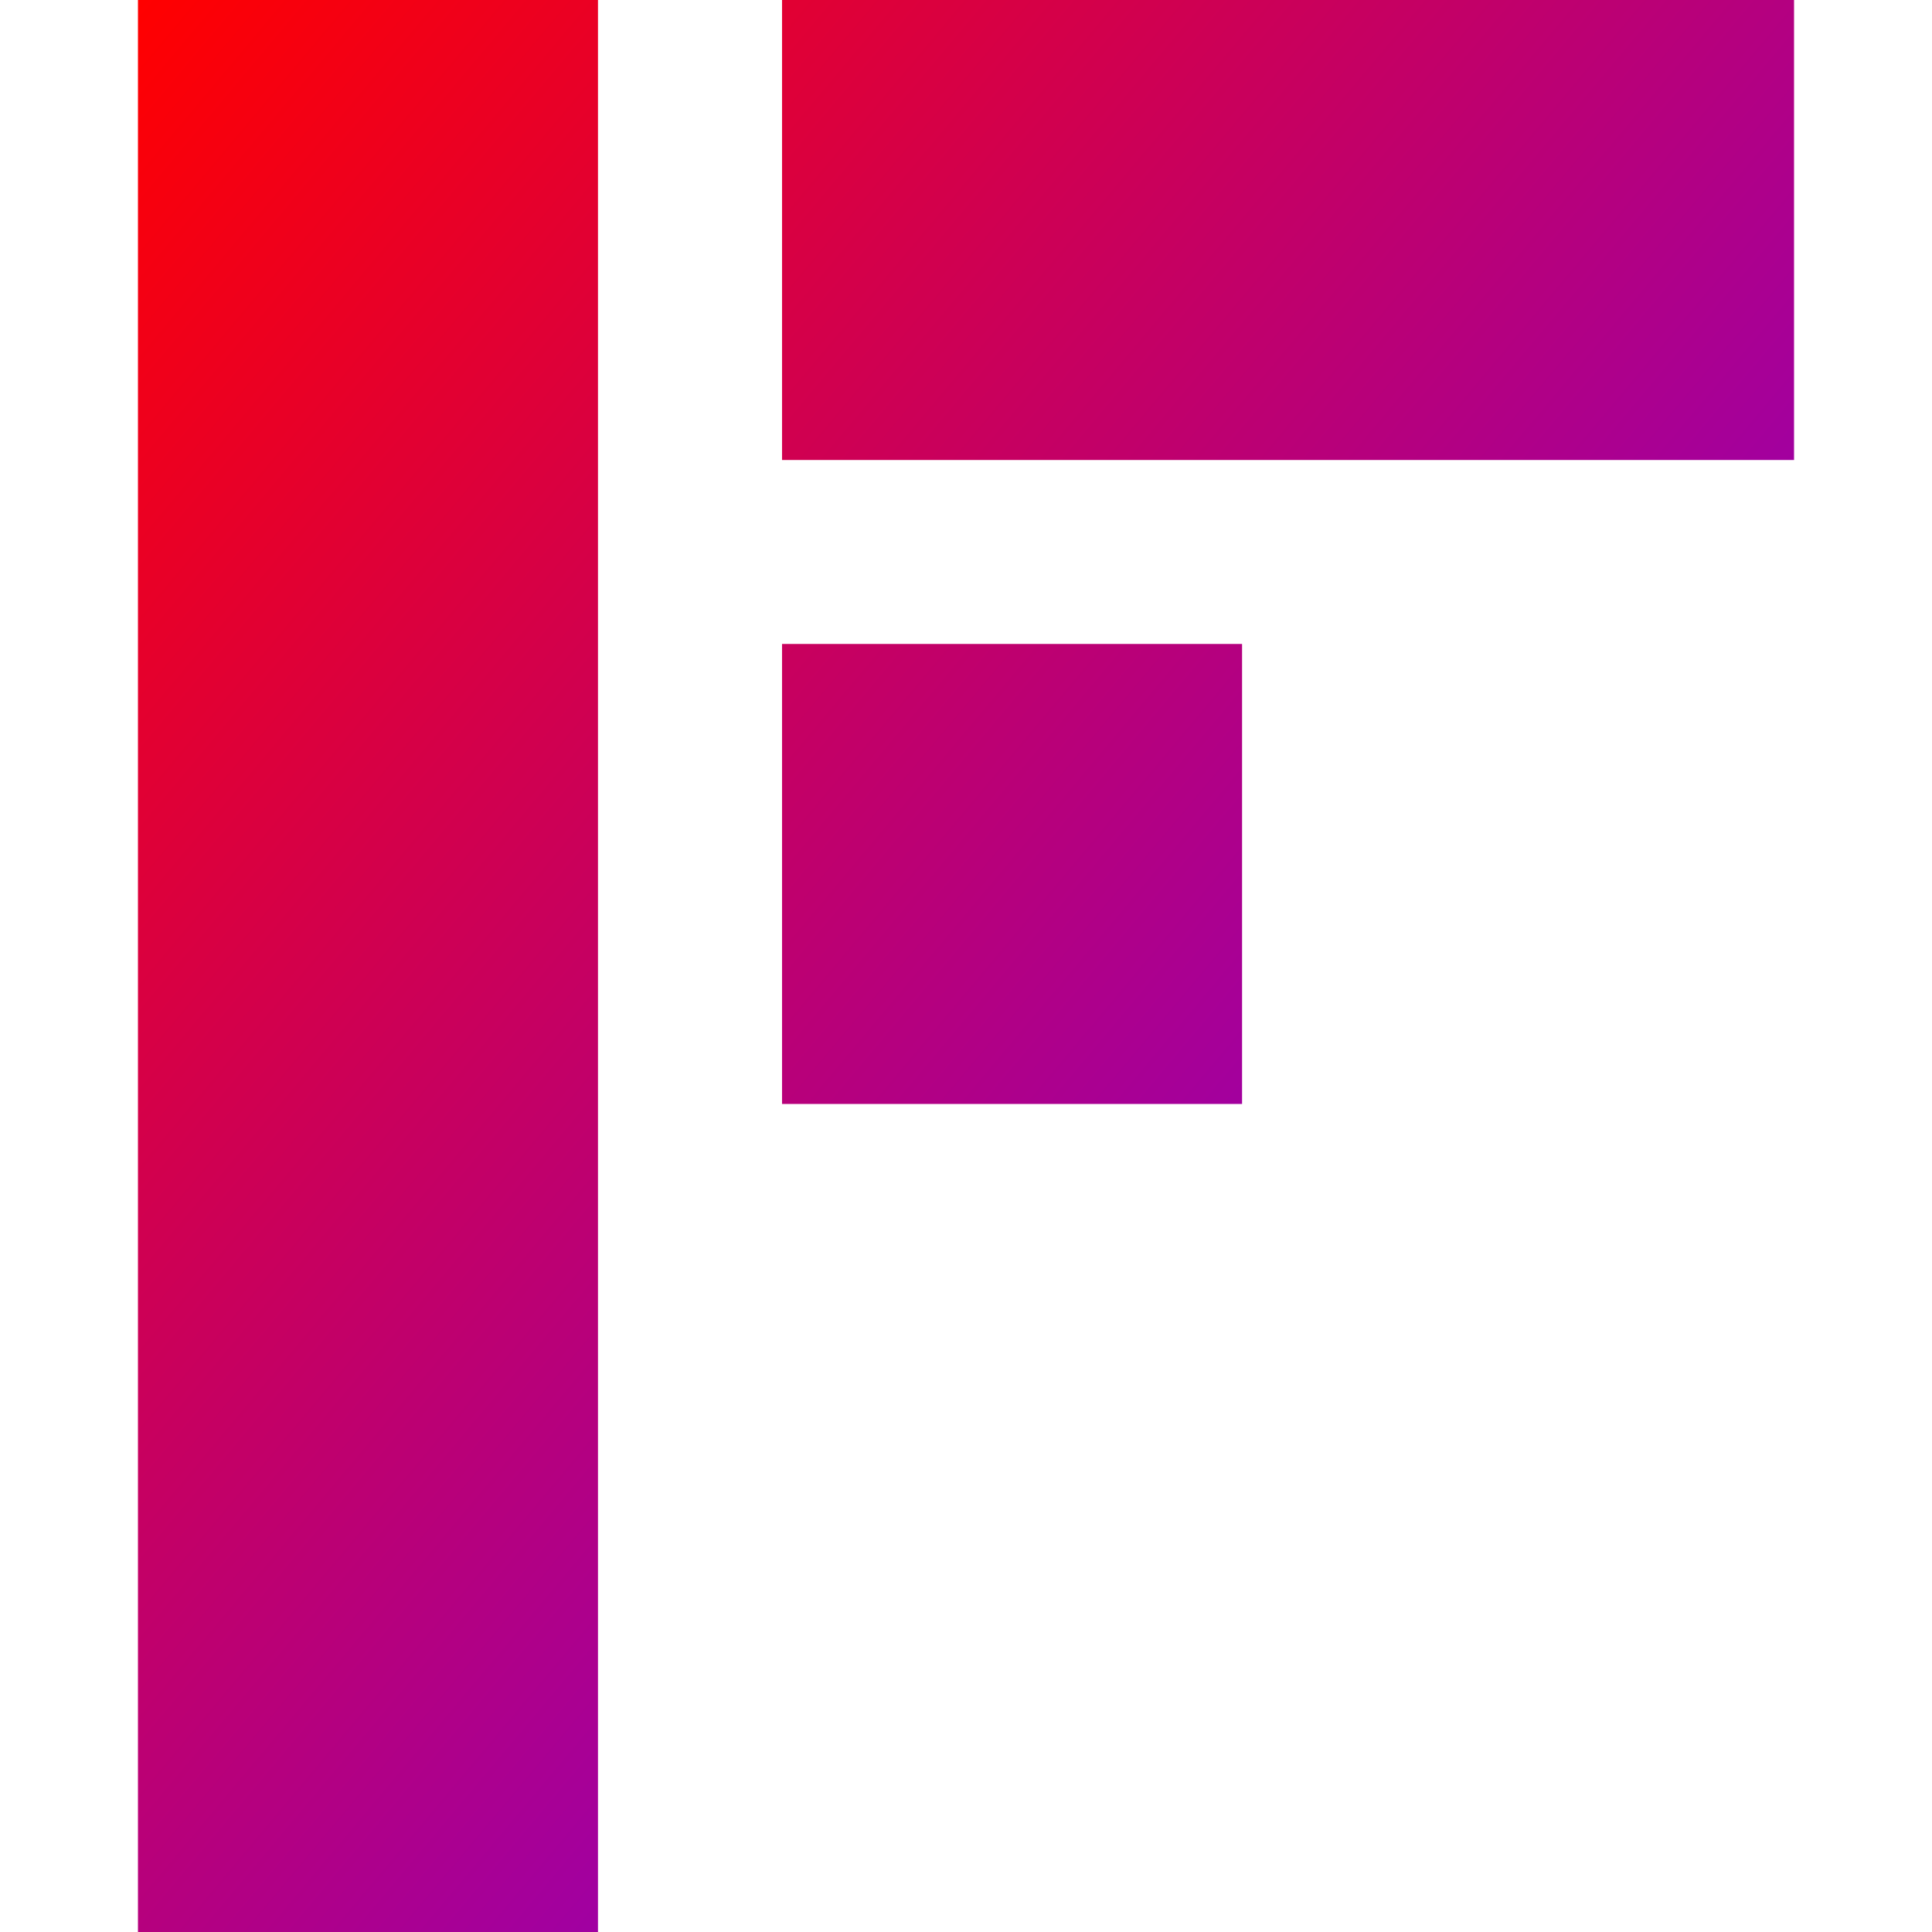 <svg xmlns="http://www.w3.org/2000/svg" xmlns:xlink="http://www.w3.org/1999/xlink" width="64" height="64" viewBox="0 0 64 64" version="1.1"><defs><linearGradient id="linear0" x1="0%" x2="100%" y1="0%" y2="100%"><stop offset="0%" style="stop-color:#ff0000; stop-opacity:1"/><stop offset="100%" style="stop-color:#6a00ff; stop-opacity:1"/></linearGradient></defs><g id="surface1"><path style=" stroke:none;fill-rule:nonzero;fill:url(#linear0);" d="M 4.57 0 L 4.57 64 L 19.809 64 L 19.809 0 Z M 25.906 0 L 25.906 15.238 L 59.43 15.238 L 59.43 0 Z M 25.906 21.332 L 25.906 36.57 L 41.145 36.57 L 41.145 21.332 Z M 25.906 21.332 "/></g></svg>
